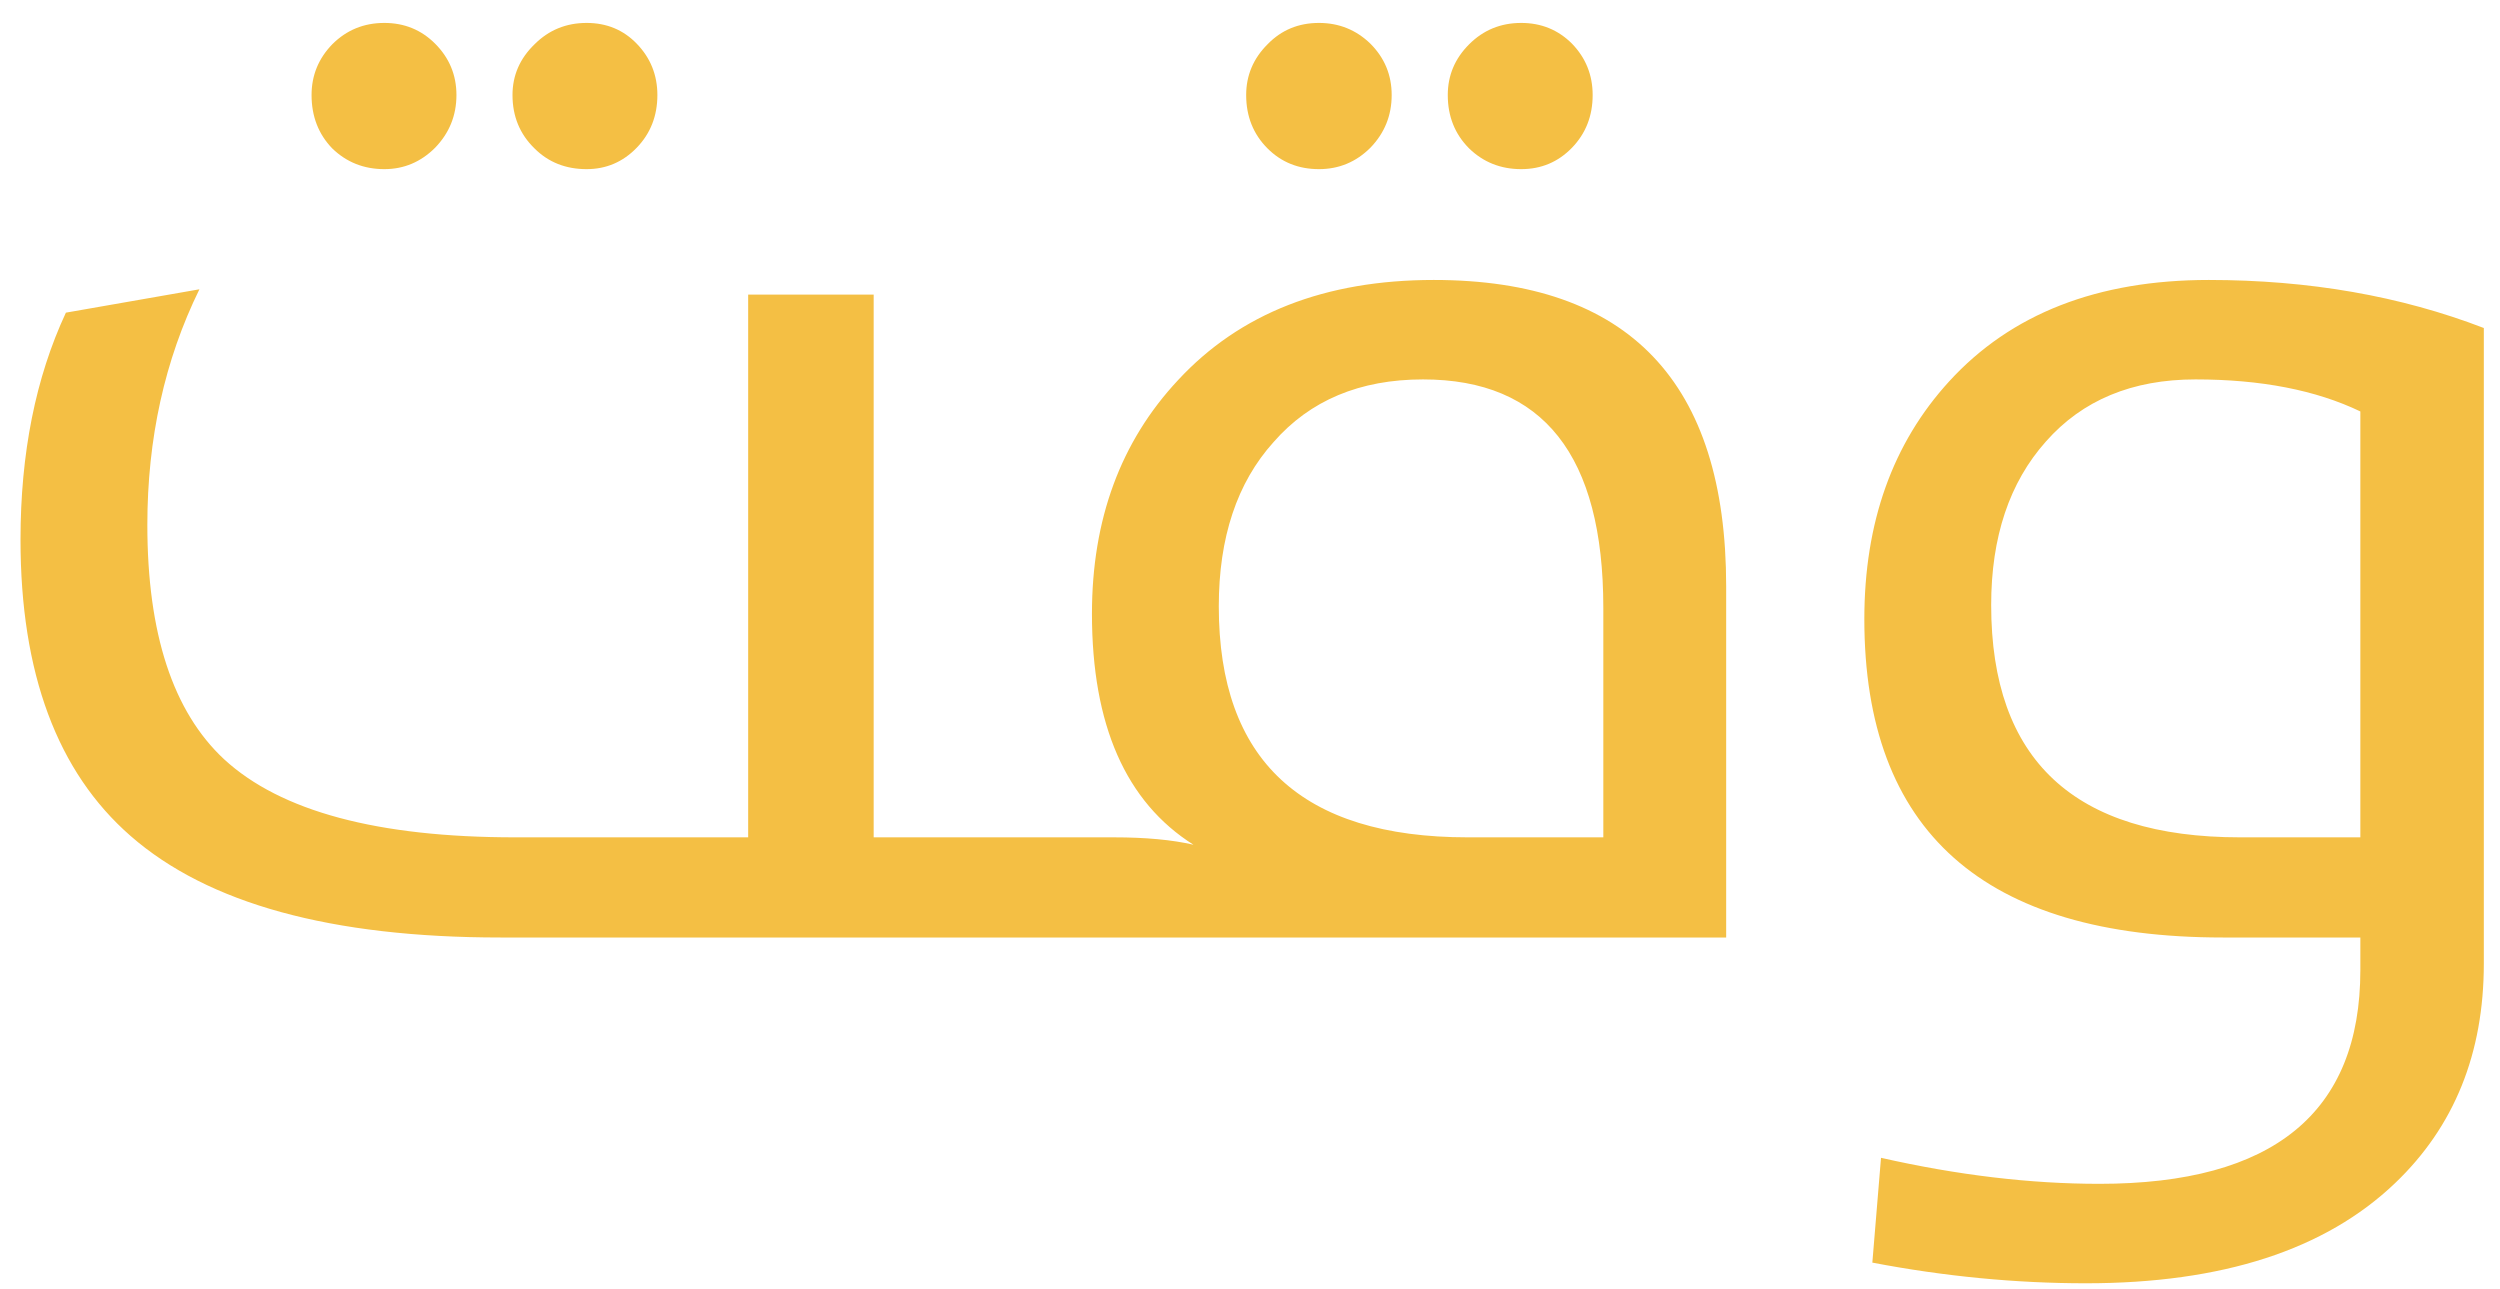 <svg width="64" height="33" viewBox="0 0 64 33" fill="none" xmlns="http://www.w3.org/2000/svg">
<path d="M12.812 24C8.483 24 5.327 23.134 3.345 21.402C1.465 19.762 0.525 17.232 0.525 13.815C0.525 11.604 0.912 9.667 1.687 8.004L5.105 7.406C4.216 9.217 3.772 11.228 3.772 13.438C3.772 16.218 4.427 18.218 5.737 19.437C7.184 20.77 9.668 21.436 13.188 21.436H19.153V7.542H22.366V21.436H26.211V24H12.812ZM9.839 4.33C9.315 4.33 8.87 4.153 8.506 3.8C8.153 3.435 7.976 2.979 7.976 2.433C7.976 1.931 8.153 1.498 8.506 1.134C8.87 0.769 9.315 0.587 9.839 0.587C10.352 0.587 10.784 0.764 11.138 1.117C11.502 1.481 11.685 1.92 11.685 2.433C11.685 2.957 11.502 3.407 11.138 3.783C10.773 4.147 10.34 4.33 9.839 4.33ZM15.017 4.33C14.482 4.33 14.037 4.153 13.684 3.8C13.308 3.435 13.12 2.979 13.12 2.433C13.12 1.931 13.308 1.498 13.684 1.134C14.049 0.769 14.493 0.587 15.017 0.587C15.53 0.587 15.957 0.764 16.299 1.117C16.652 1.481 16.829 1.92 16.829 2.433C16.829 2.968 16.652 3.418 16.299 3.783C15.946 4.147 15.518 4.33 15.017 4.33ZM25.75 24V21.436H28.518C29.327 21.436 30.005 21.499 30.552 21.625C28.82 20.531 27.954 18.56 27.954 15.711C27.954 13.296 28.689 11.302 30.159 9.73C31.742 8.021 33.924 7.167 36.704 7.167C41.694 7.167 44.19 9.781 44.19 15.011V24H25.75ZM41.045 15.558C41.045 11.661 39.507 9.713 36.431 9.713C34.813 9.713 33.537 10.248 32.602 11.319C31.668 12.356 31.201 13.758 31.201 15.523C31.201 19.465 33.326 21.436 37.576 21.436H41.045V15.558ZM38.943 4.33C38.419 4.33 37.974 4.153 37.61 3.8C37.245 3.435 37.063 2.979 37.063 2.433C37.063 1.931 37.245 1.498 37.61 1.134C37.974 0.769 38.419 0.587 38.943 0.587C39.456 0.587 39.889 0.764 40.242 1.117C40.595 1.481 40.772 1.92 40.772 2.433C40.772 2.968 40.595 3.418 40.242 3.783C39.889 4.147 39.456 4.33 38.943 4.33ZM33.765 4.33C33.241 4.33 32.802 4.153 32.449 3.8C32.084 3.435 31.902 2.979 31.902 2.433C31.902 1.931 32.084 1.498 32.449 1.134C32.802 0.769 33.241 0.587 33.765 0.587C34.277 0.587 34.716 0.764 35.081 1.117C35.445 1.481 35.627 1.92 35.627 2.433C35.627 2.957 35.445 3.407 35.081 3.783C34.716 4.147 34.277 4.33 33.765 4.33ZM53.401 32.852C51.601 32.852 49.778 32.676 47.932 32.323L48.154 29.64C50.114 30.084 51.977 30.306 53.743 30.306C58.197 30.306 60.425 28.483 60.425 24.837V24H56.904C50.786 24 47.727 21.283 47.727 15.848C47.727 13.376 48.45 11.348 49.898 9.764C51.481 8.032 53.697 7.167 56.545 7.167C59.109 7.167 61.456 7.577 63.586 8.397V24.666C63.586 26.968 62.829 28.842 61.313 30.289C59.525 31.998 56.887 32.852 53.401 32.852ZM60.425 10.533C59.285 9.986 57.878 9.713 56.204 9.713C54.586 9.713 53.31 10.243 52.376 11.302C51.441 12.35 50.974 13.746 50.974 15.489C50.974 19.454 53.099 21.436 57.349 21.436H60.425V10.533Z" fill="#F4BF44"/>
</svg>
